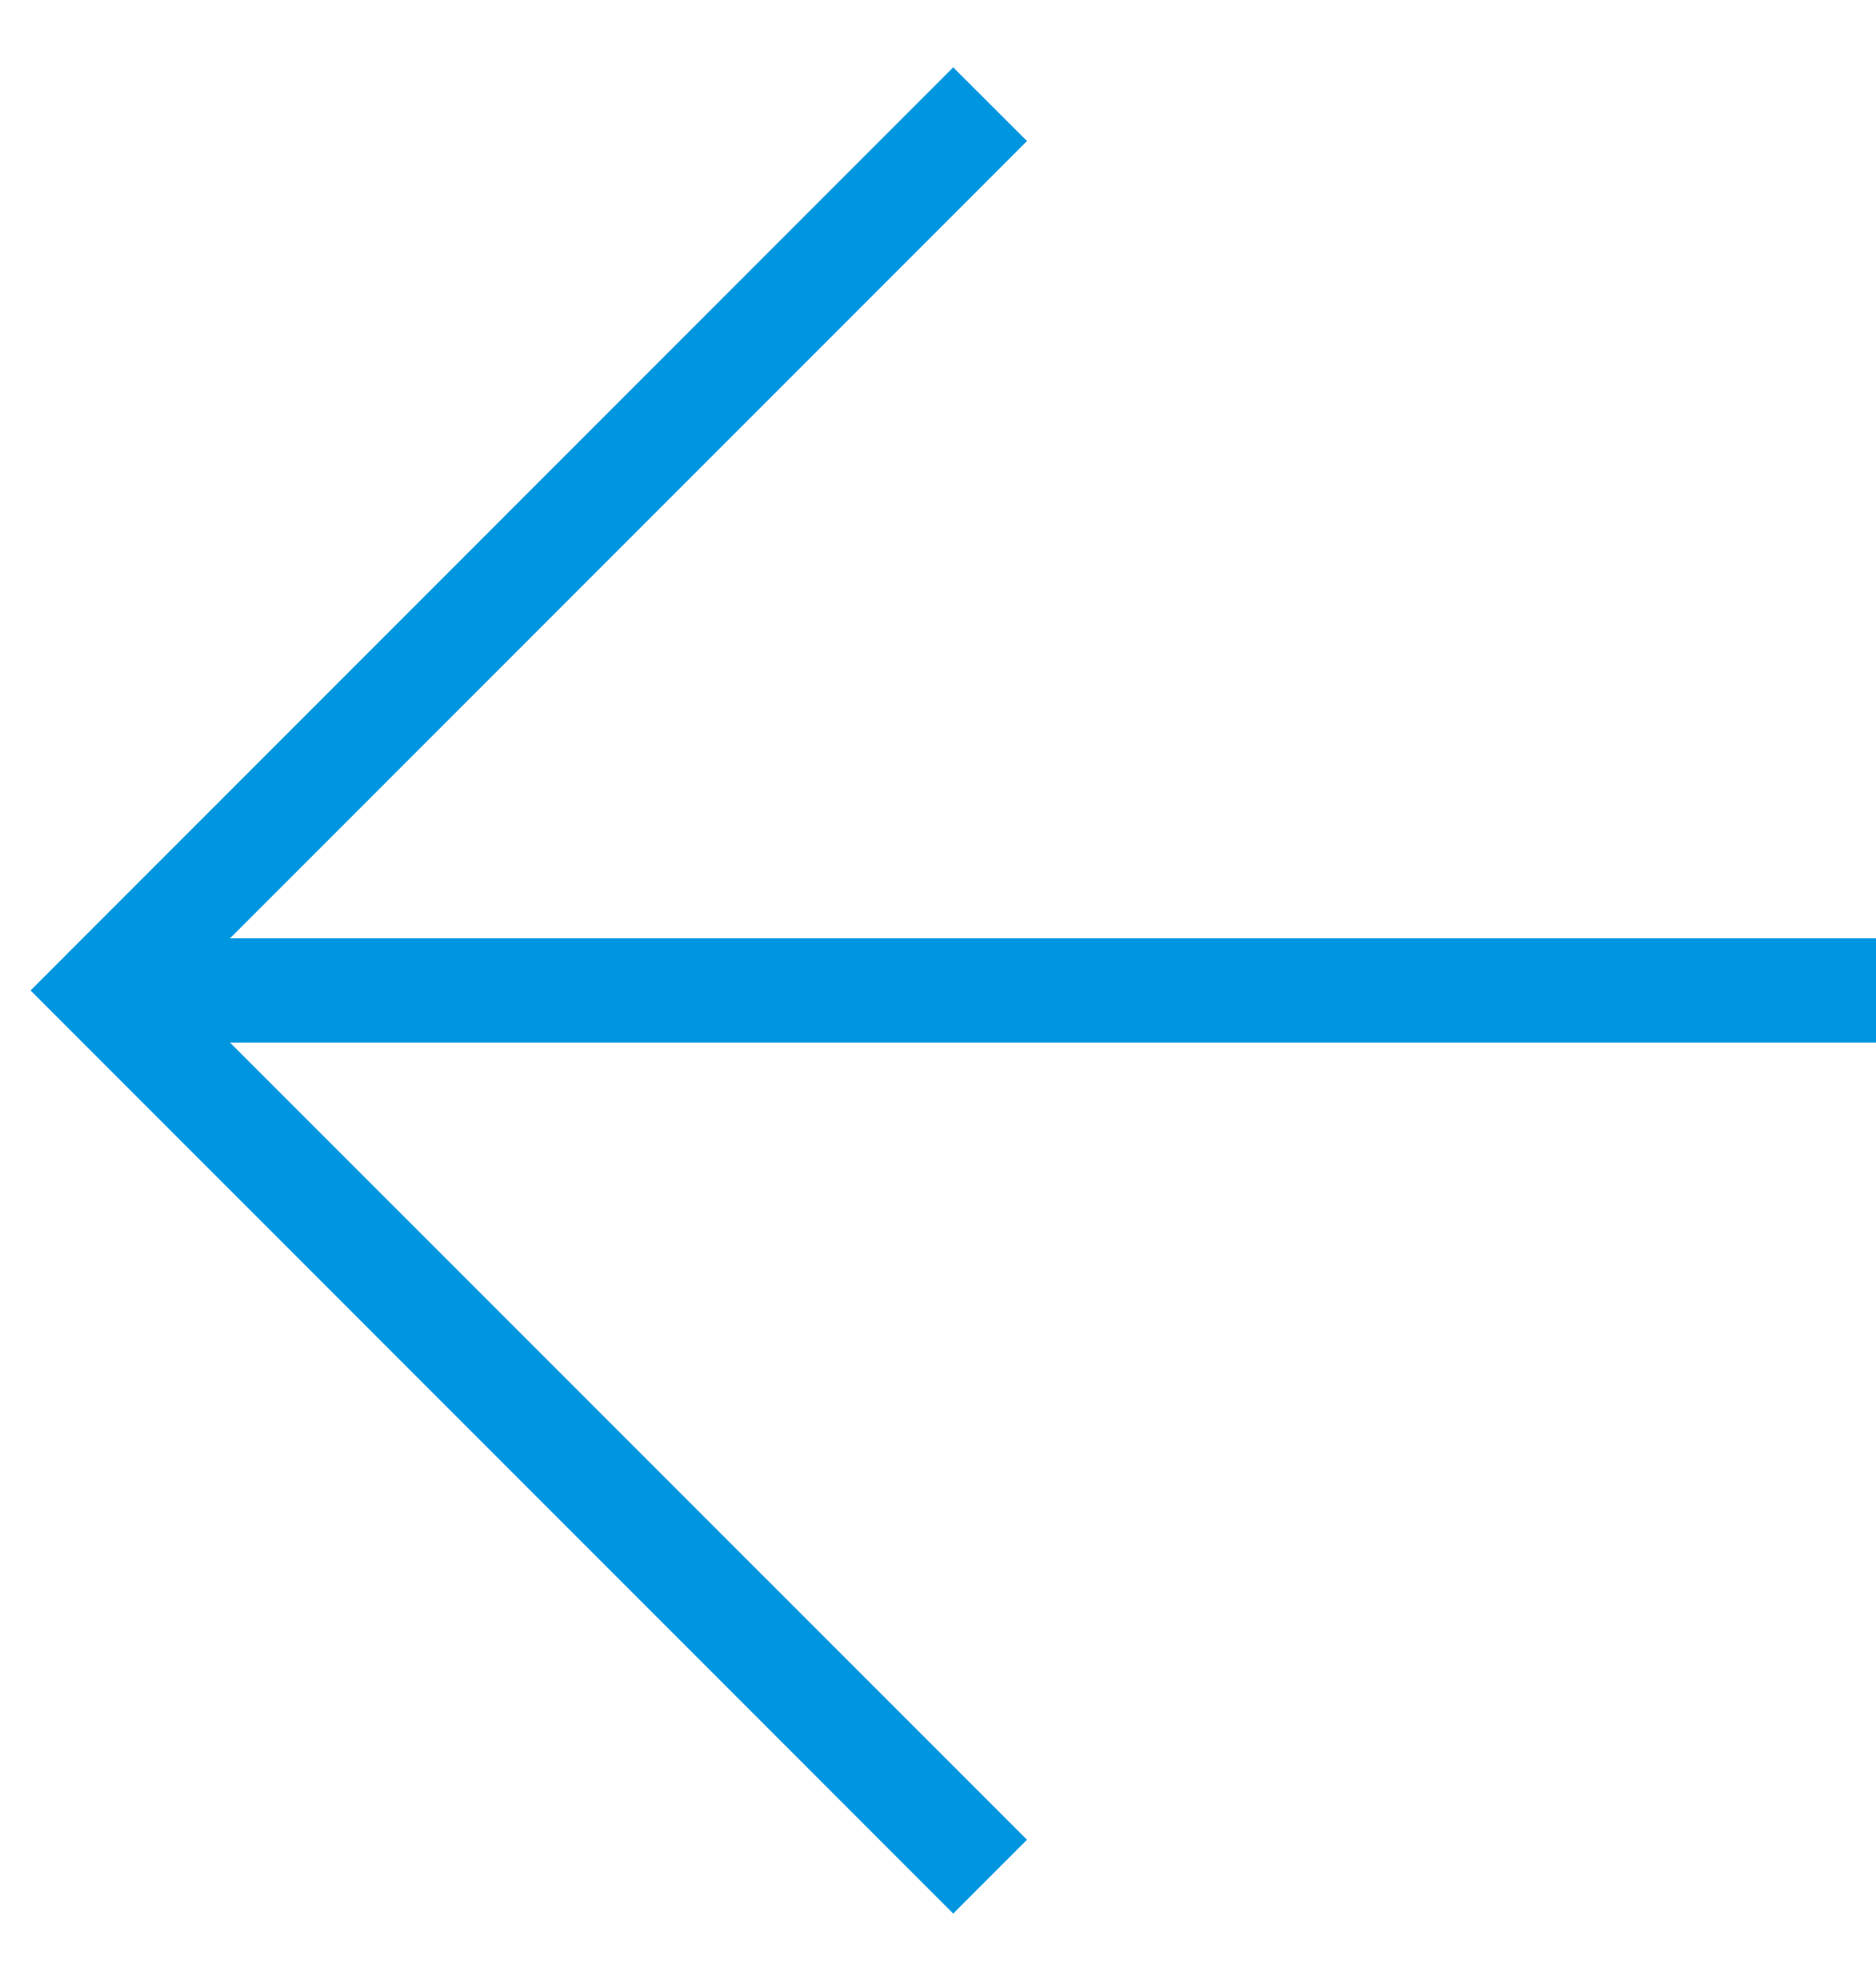 <svg width="18" height="19" viewBox="0 0 18 19" fill="none" xmlns="http://www.w3.org/2000/svg">
<path fill-rule="evenodd" clip-rule="evenodd" d="M2.207 10L9.854 17.646L9.146 18.354L0.293 9.5L9.146 0.646L9.854 1.353L2.207 9H18V10H2.207Z" fill="#0095DF"/>
</svg>
